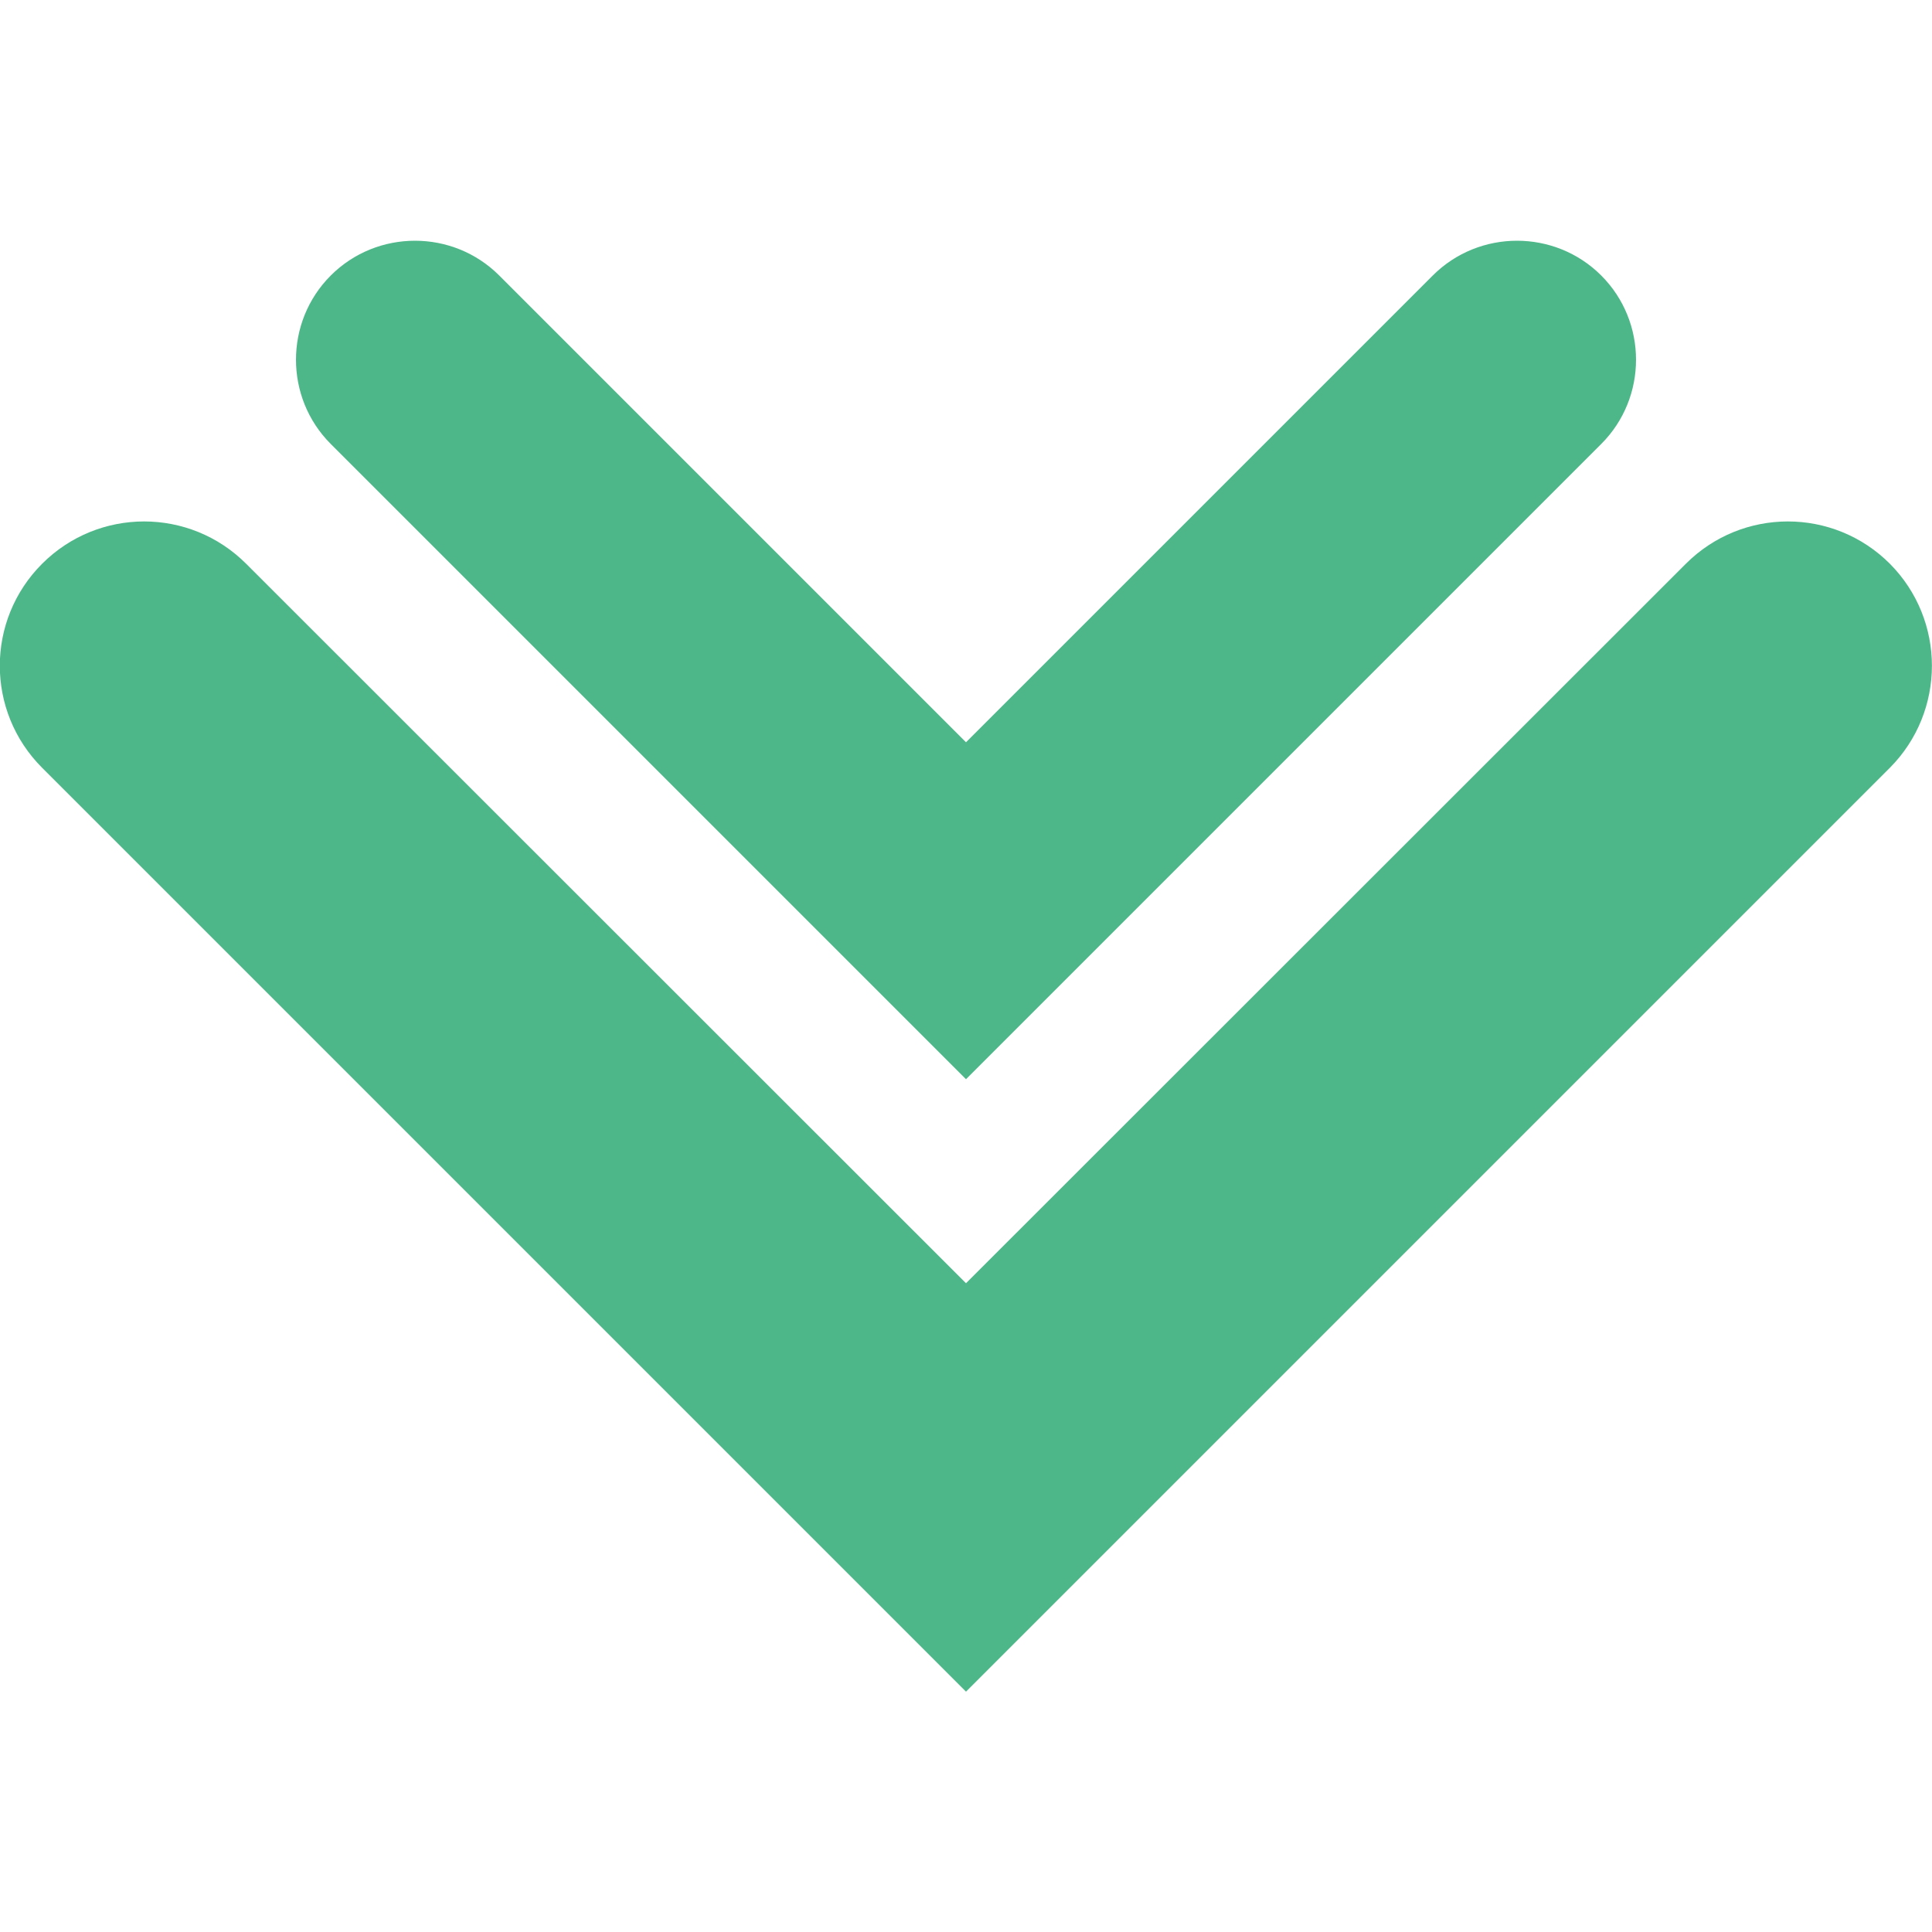<?xml version="1.0" encoding="utf-8"?>
<!-- Generator: Adobe Illustrator 23.1.0, SVG Export Plug-In . SVG Version: 6.00 Build 0)  -->
<svg version="1.1" id="レイヤー_1" xmlns="http://www.w3.org/2000/svg" xmlns:xlink="http://www.w3.org/1999/xlink" x="0px"
	 y="0px" viewBox="0 0 500 500" style="enable-background:new 0 0 500 500;" xml:space="preserve">
<style type="text/css">
	.st0{fill:#4DB789;}
</style>
<g>
	<path class="st0" d="M489.1,145.9L489.1,145.9c-14.6-14.6-38.2-14.6-52.8,0L250,332.1L63.7,145.9c-14.6-14.6-38.2-14.6-52.8,0l0,0
		c-14.6,14.6-14.6,38.2,0,52.8L250,437.8l26.4-26.4l0,0l212.7-212.7C503.6,184.1,503.6,160.5,489.1,145.9z"/>
	<path class="st0" d="M250,279.3l21.8-21.8c0,0,0,0,0,0l142.6-142.6c12-12,12-31.6,0-43.6h0c-12-12-31.6-12-43.6,0L250,192.1
		L129.2,71.3c-12-12-31.6-12-43.6,0h0c-12,12-12,31.6,0,43.6L250,279.3z"/>
</g>
</svg>
